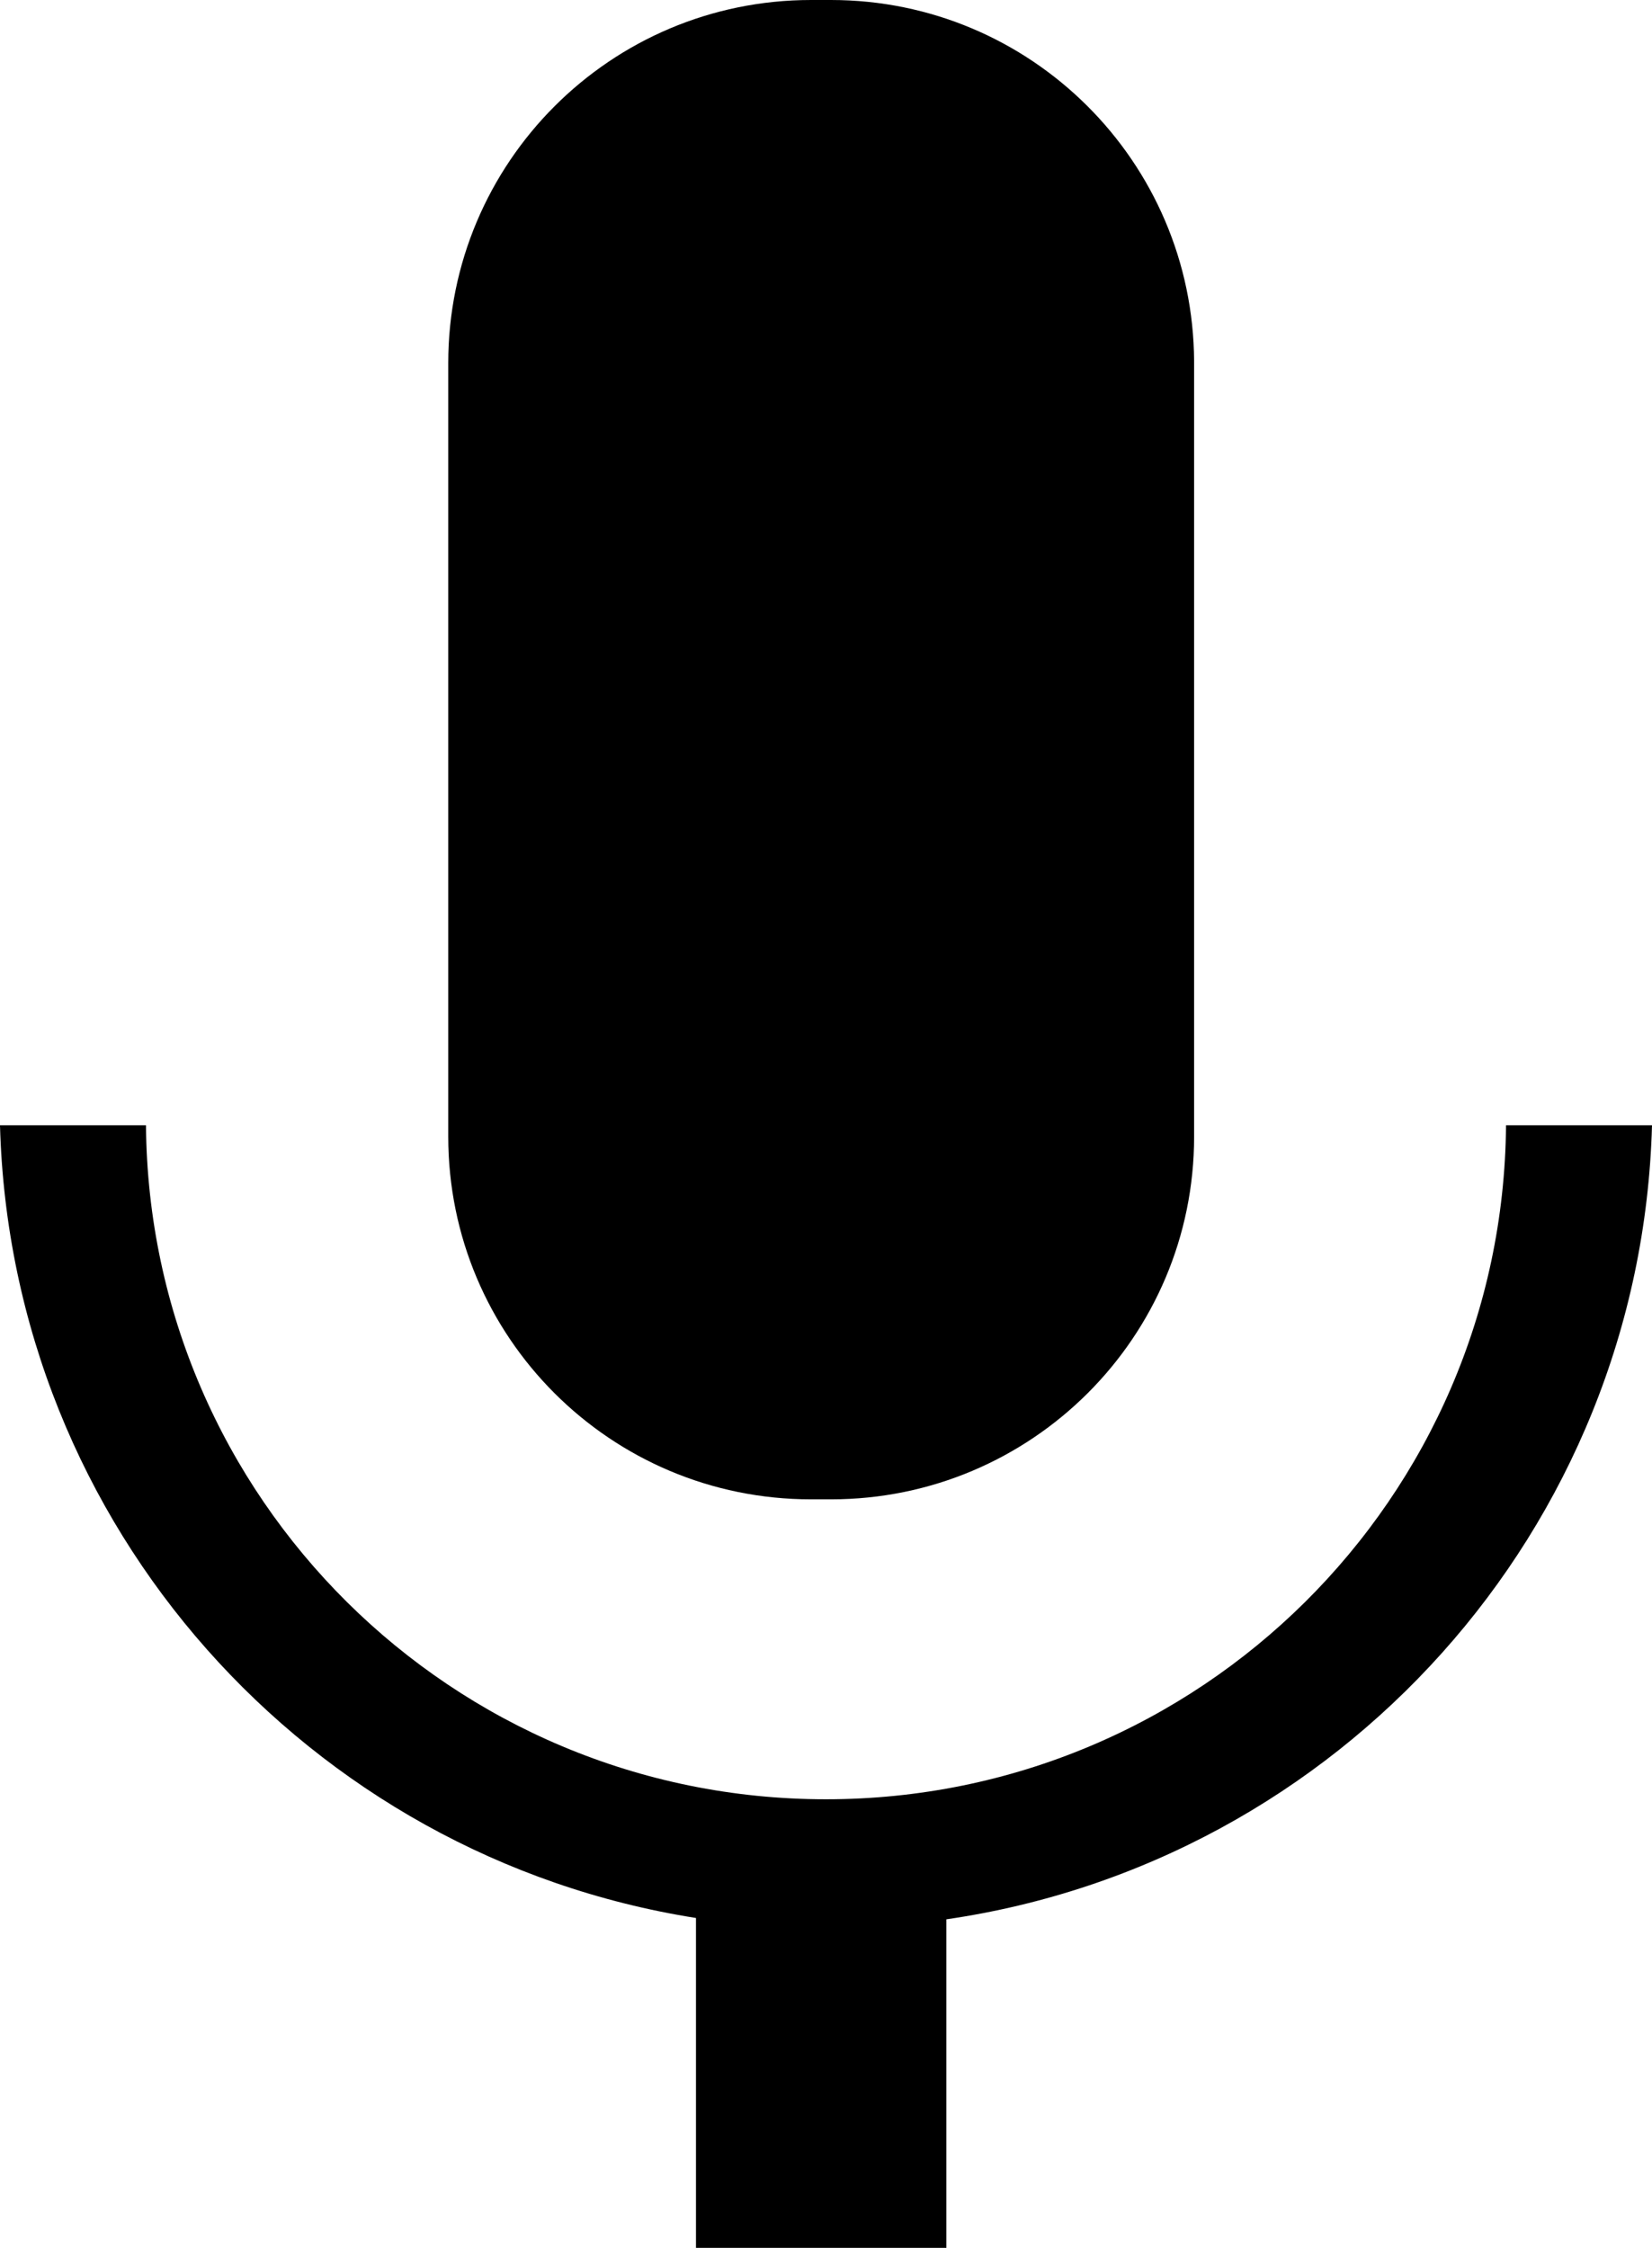 <?xml version="1.0" encoding="UTF-8"?>
<svg id="Layer_2" data-name="Layer 2" xmlns="http://www.w3.org/2000/svg" viewBox="0 0 49.68 67.6">
  <g id="Layer_1-2" data-name="Layer 1">
    <path d="m49.68,33.84c-.33,12.18-9.43,22.17-21.22,23.88v9.88h-7.53v-9.92C9.28,55.84.33,45.92,0,33.84h4.39c.09,11.21,9.21,20.27,20.45,20.27s20.36-9.06,20.45-20.27h4.39Z"/>
    <path d="m35.91,10.87v23.31c0,6.03-4.89,10.91-10.92,10.91h-.6c-6.03,0-10.91-4.88-10.91-10.91V10.92C13.48,4.89,18.36,0,24.39,0h.6c6.01,0,10.89,4.86,10.92,10.87Z"/>
  </g>
</svg>